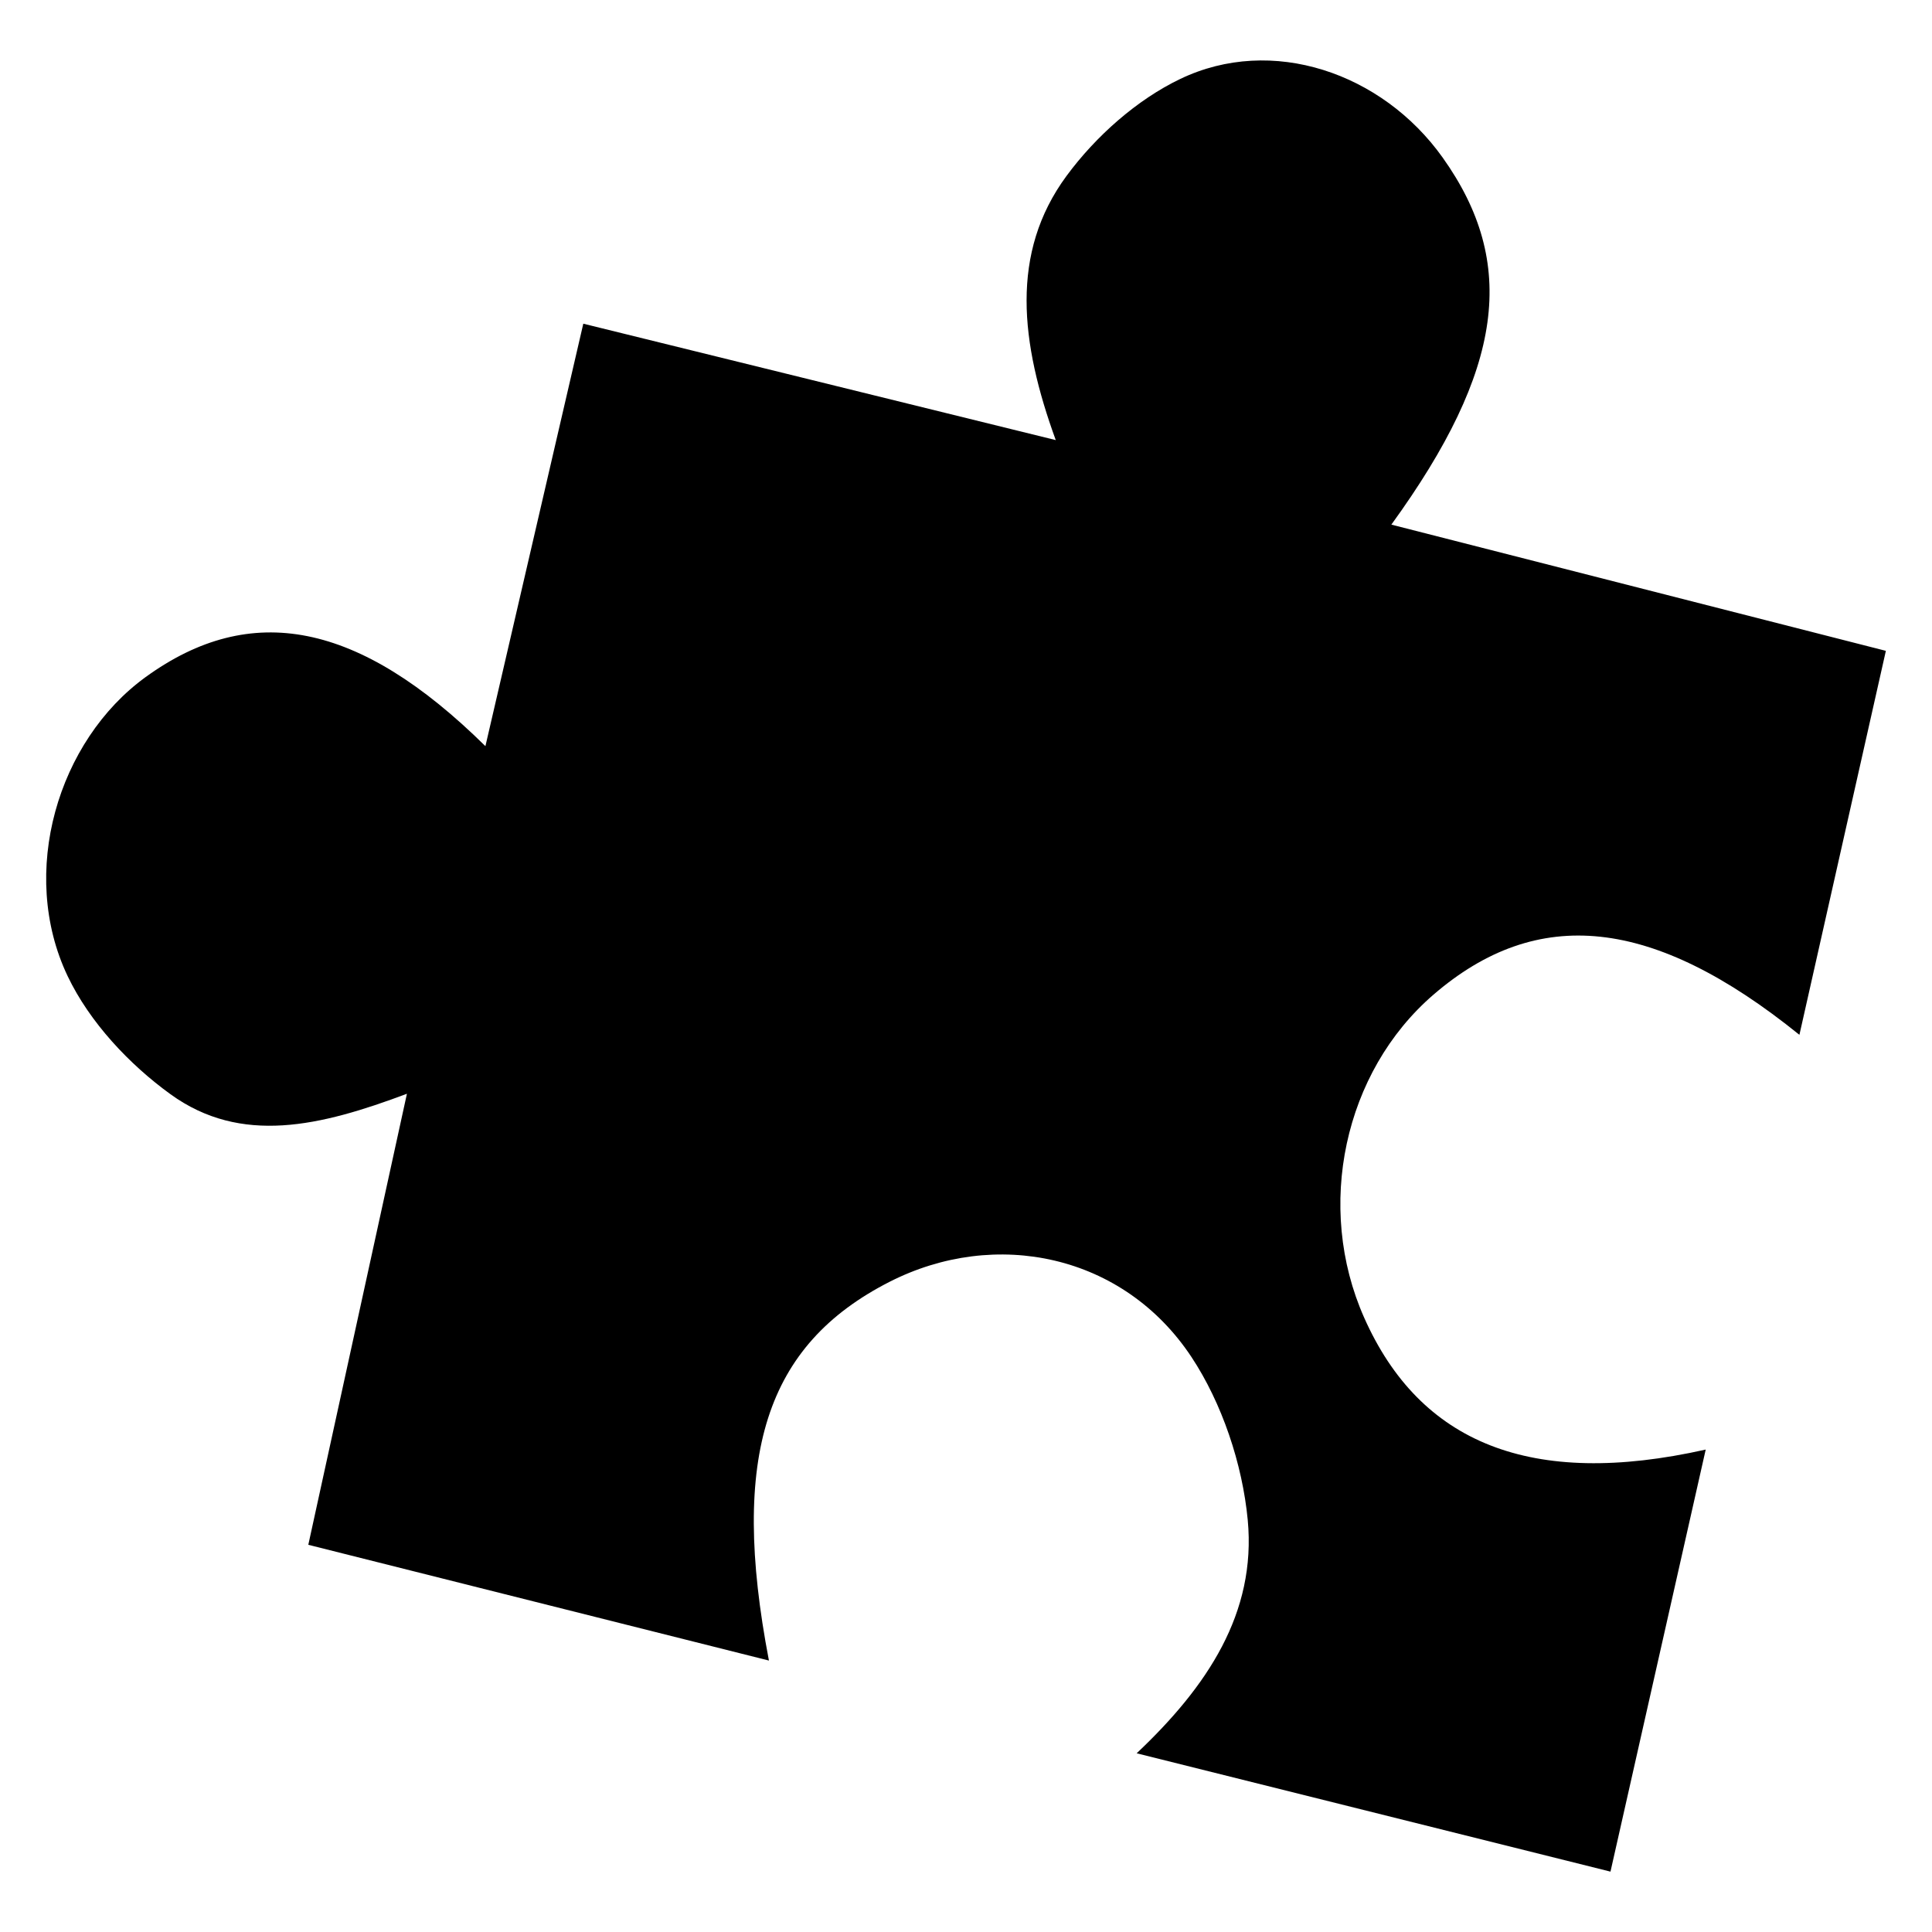 <?xml version="1.0" encoding="utf-8"?>
<!-- Generator: Adobe Illustrator 17.0.0, SVG Export Plug-In . SVG Version: 6.00 Build 0)  -->
<!DOCTYPE svg PUBLIC "-//W3C//DTD SVG 1.1//EN" "http://www.w3.org/Graphics/SVG/1.1/DTD/svg11.dtd">
<svg version="1.1" id="Layer_1" xmlns="http://www.w3.org/2000/svg" xmlns:xlink="http://www.w3.org/1999/xlink" x="0px" y="0px"
	 width="24px" height="24px" viewBox="0 0 24 24" enable-background="new 0 0 24 24" xml:space="preserve">
<path fill="currentColor" d="M21.189,18.007c-0.405,1.794-0.786,3.48-1.183,5.243c-1.973-0.493-3.874-0.968-5.886-1.47
	c0.877-0.828,1.488-1.742,1.38-2.897c-0.066-0.698-0.32-1.453-0.7-2.027c-0.844-1.274-2.433-1.605-3.753-0.931
	c-1.533,0.783-1.983,2.159-1.495,4.703c-1.884-0.474-3.735-0.939-5.722-1.438c0.406-1.856,0.801-3.667,1.225-5.603
	c-1.073,0.403-2.059,0.641-2.937,0.006c-0.51-0.369-1.004-0.893-1.278-1.468C0.229,10.842,0.717,9.202,1.81,8.41
	c1.306-0.946,2.647-0.693,4.22,0.859c0.406-1.753,0.8-3.455,1.216-5.248c1.949,0.48,3.826,0.943,5.869,1.446
	c-0.44-1.208-0.571-2.325,0.134-3.282c0.364-0.494,0.875-0.947,1.412-1.204c1.139-0.547,2.509-0.078,3.26,0.976
	c0.934,1.311,0.762,2.63-0.637,4.56c2.05,0.523,4.065,1.038,6.143,1.568c-0.368,1.633-0.717,3.183-1.074,4.77
	c-1.821-1.471-3.256-1.612-4.547-0.498c-1.111,0.959-1.471,2.635-0.86,4.011C17.638,17.927,19.019,18.494,21.189,18.007z"/>
</svg>
